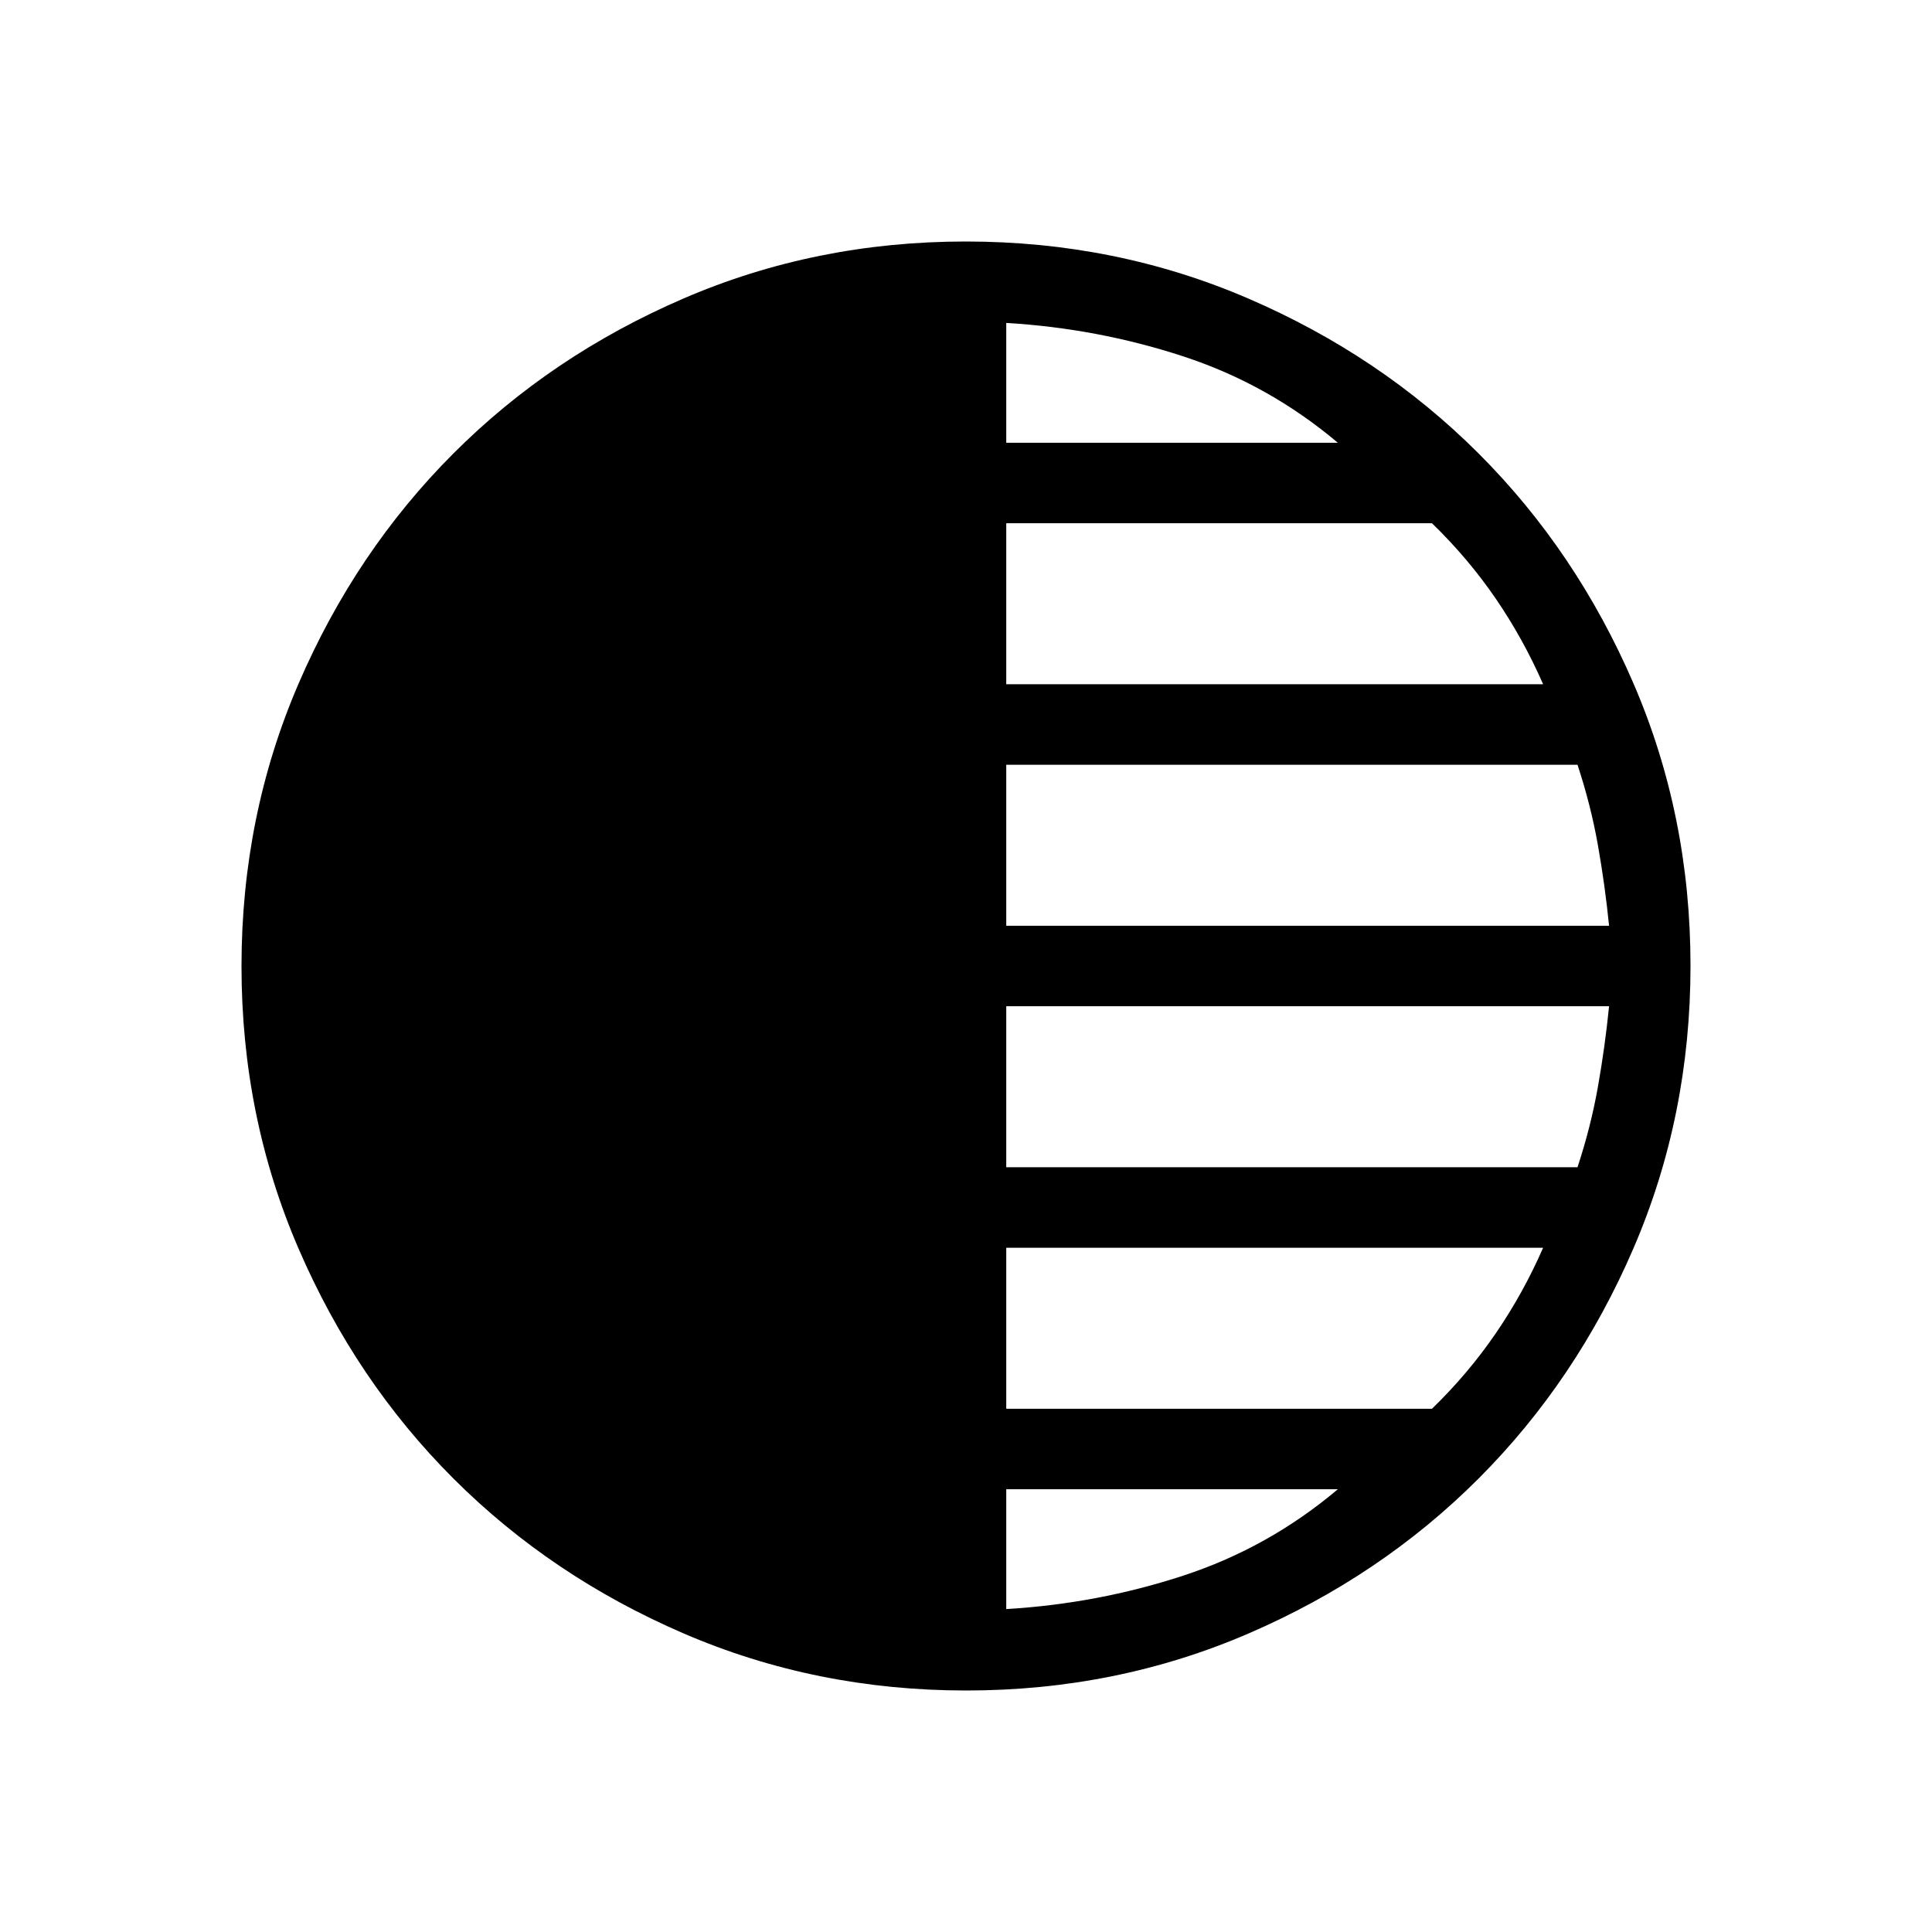 <svg xmlns="http://www.w3.org/2000/svg" height="24" viewBox="0 -960 960 960" width="24"><path d="M480.13-120q-74.67 0-140.41-28.34-65.73-28.34-114.36-76.92-48.63-48.58-76.99-114.26Q120-405.19 120-479.87q0-74.67 28.34-140.41 28.34-65.73 76.92-114.36 48.58-48.63 114.26-76.99Q405.19-840 479.87-840q74.67 0 140.41 28.34 65.73 28.34 114.36 76.92 48.63 48.58 76.99 114.26Q840-554.81 840-480.13q0 74.67-28.34 140.41-28.34 65.73-76.92 114.36-48.58 48.63-114.26 76.99Q554.81-120 480.13-120ZM500-160.46q45.38-2.69 87.85-16.58 42.46-13.88 76.92-42.96H500v59.54Zm0-99.54h211.54q18-17.46 31.69-37.46 13.69-20 23.54-42.54H500v80Zm0-120h283.85q6.61-20 10.15-40t5.54-40H500v80Zm0-120h299.54q-2-20-5.54-40t-10.15-40H500v80Zm0-120h266.77q-9.85-22.54-23.54-42.54T711.54-700H500v80Zm0-120h164.77q-34.46-29.08-76.92-42.96-42.47-13.89-87.85-16.58V-740Z"/></svg>